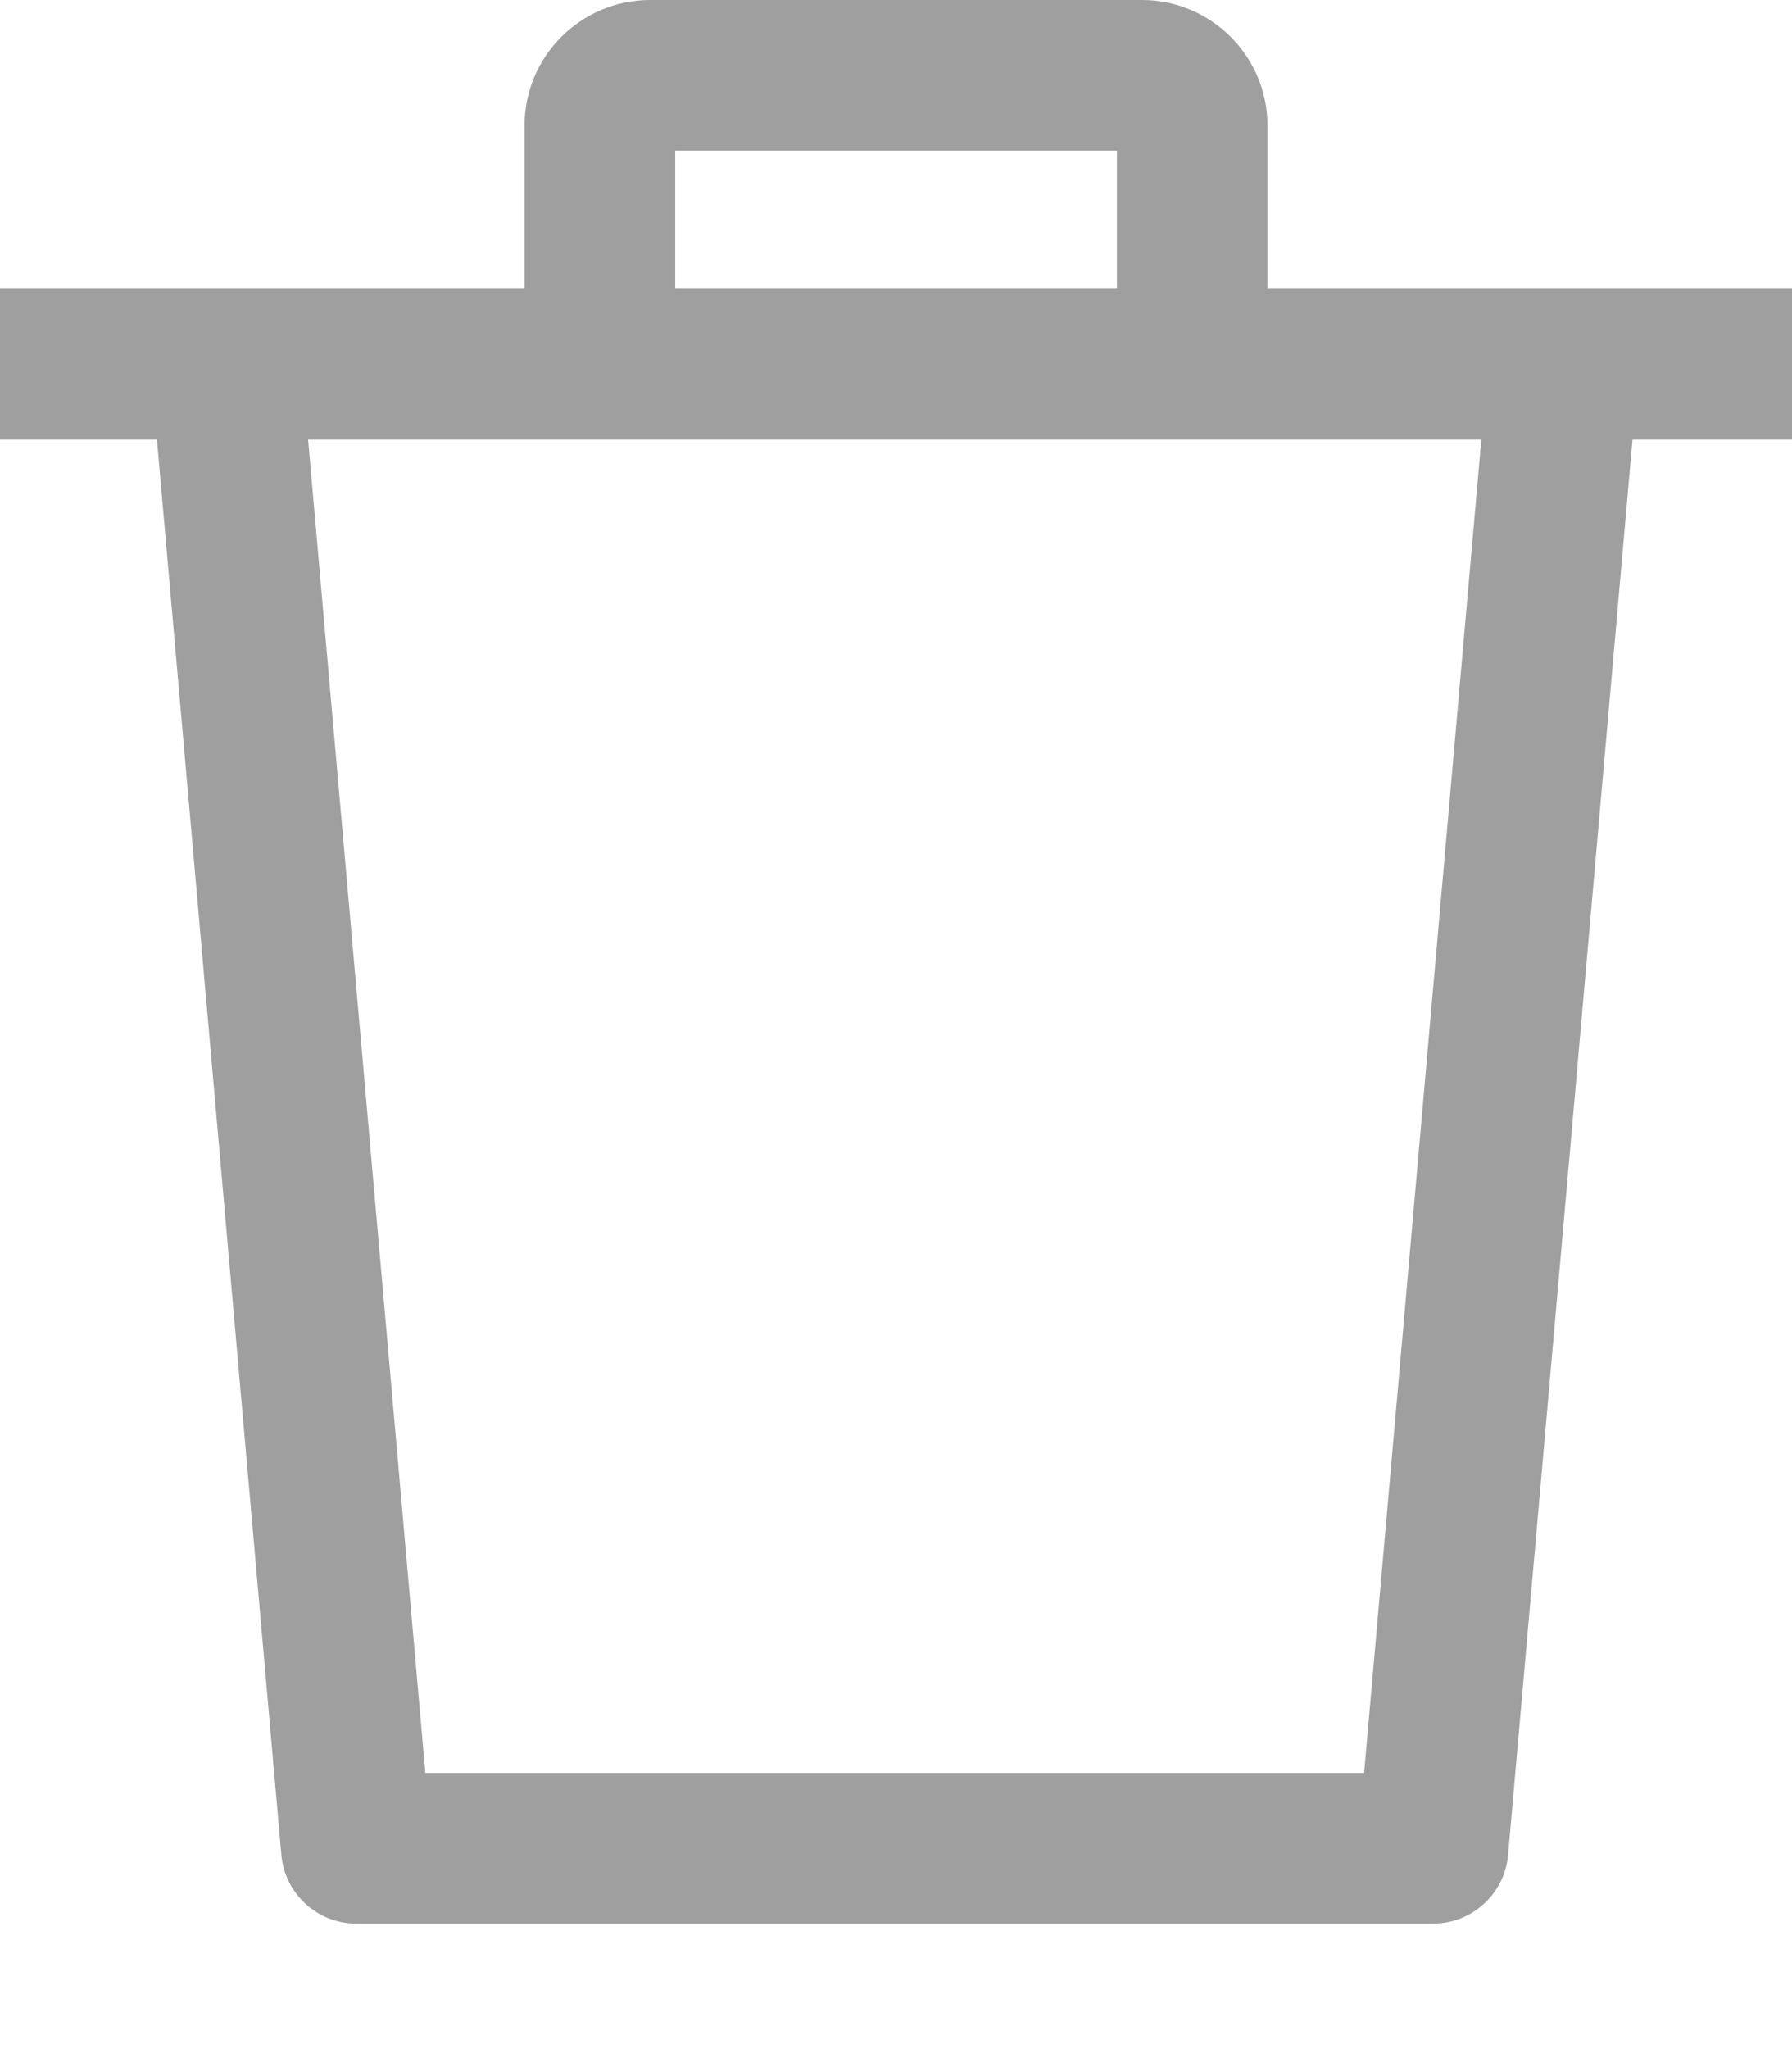 <svg width="14" height="16" viewBox="0 0 14 16" fill="none" xmlns="http://www.w3.org/2000/svg">
<path d="M0 2.255V3.432H1.226L2.198 14.483C2.225 14.787 2.479 15.02 2.784 15.02H11.196C11.501 15.02 11.755 14.787 11.782 14.483L12.754 3.432H14V2.255H0ZM10.657 13.844H3.323L2.407 3.432H11.573L10.657 13.844Z" fill="#9F9F9F"/>
<path d="M8.922 0H5.079C4.538 0 4.098 0.44 4.098 0.98V2.843H5.275V1.176H8.726V2.843H9.902V0.98C9.902 0.44 9.462 0 8.922 0Z" fill="#9F9F9F"/>
</svg>
